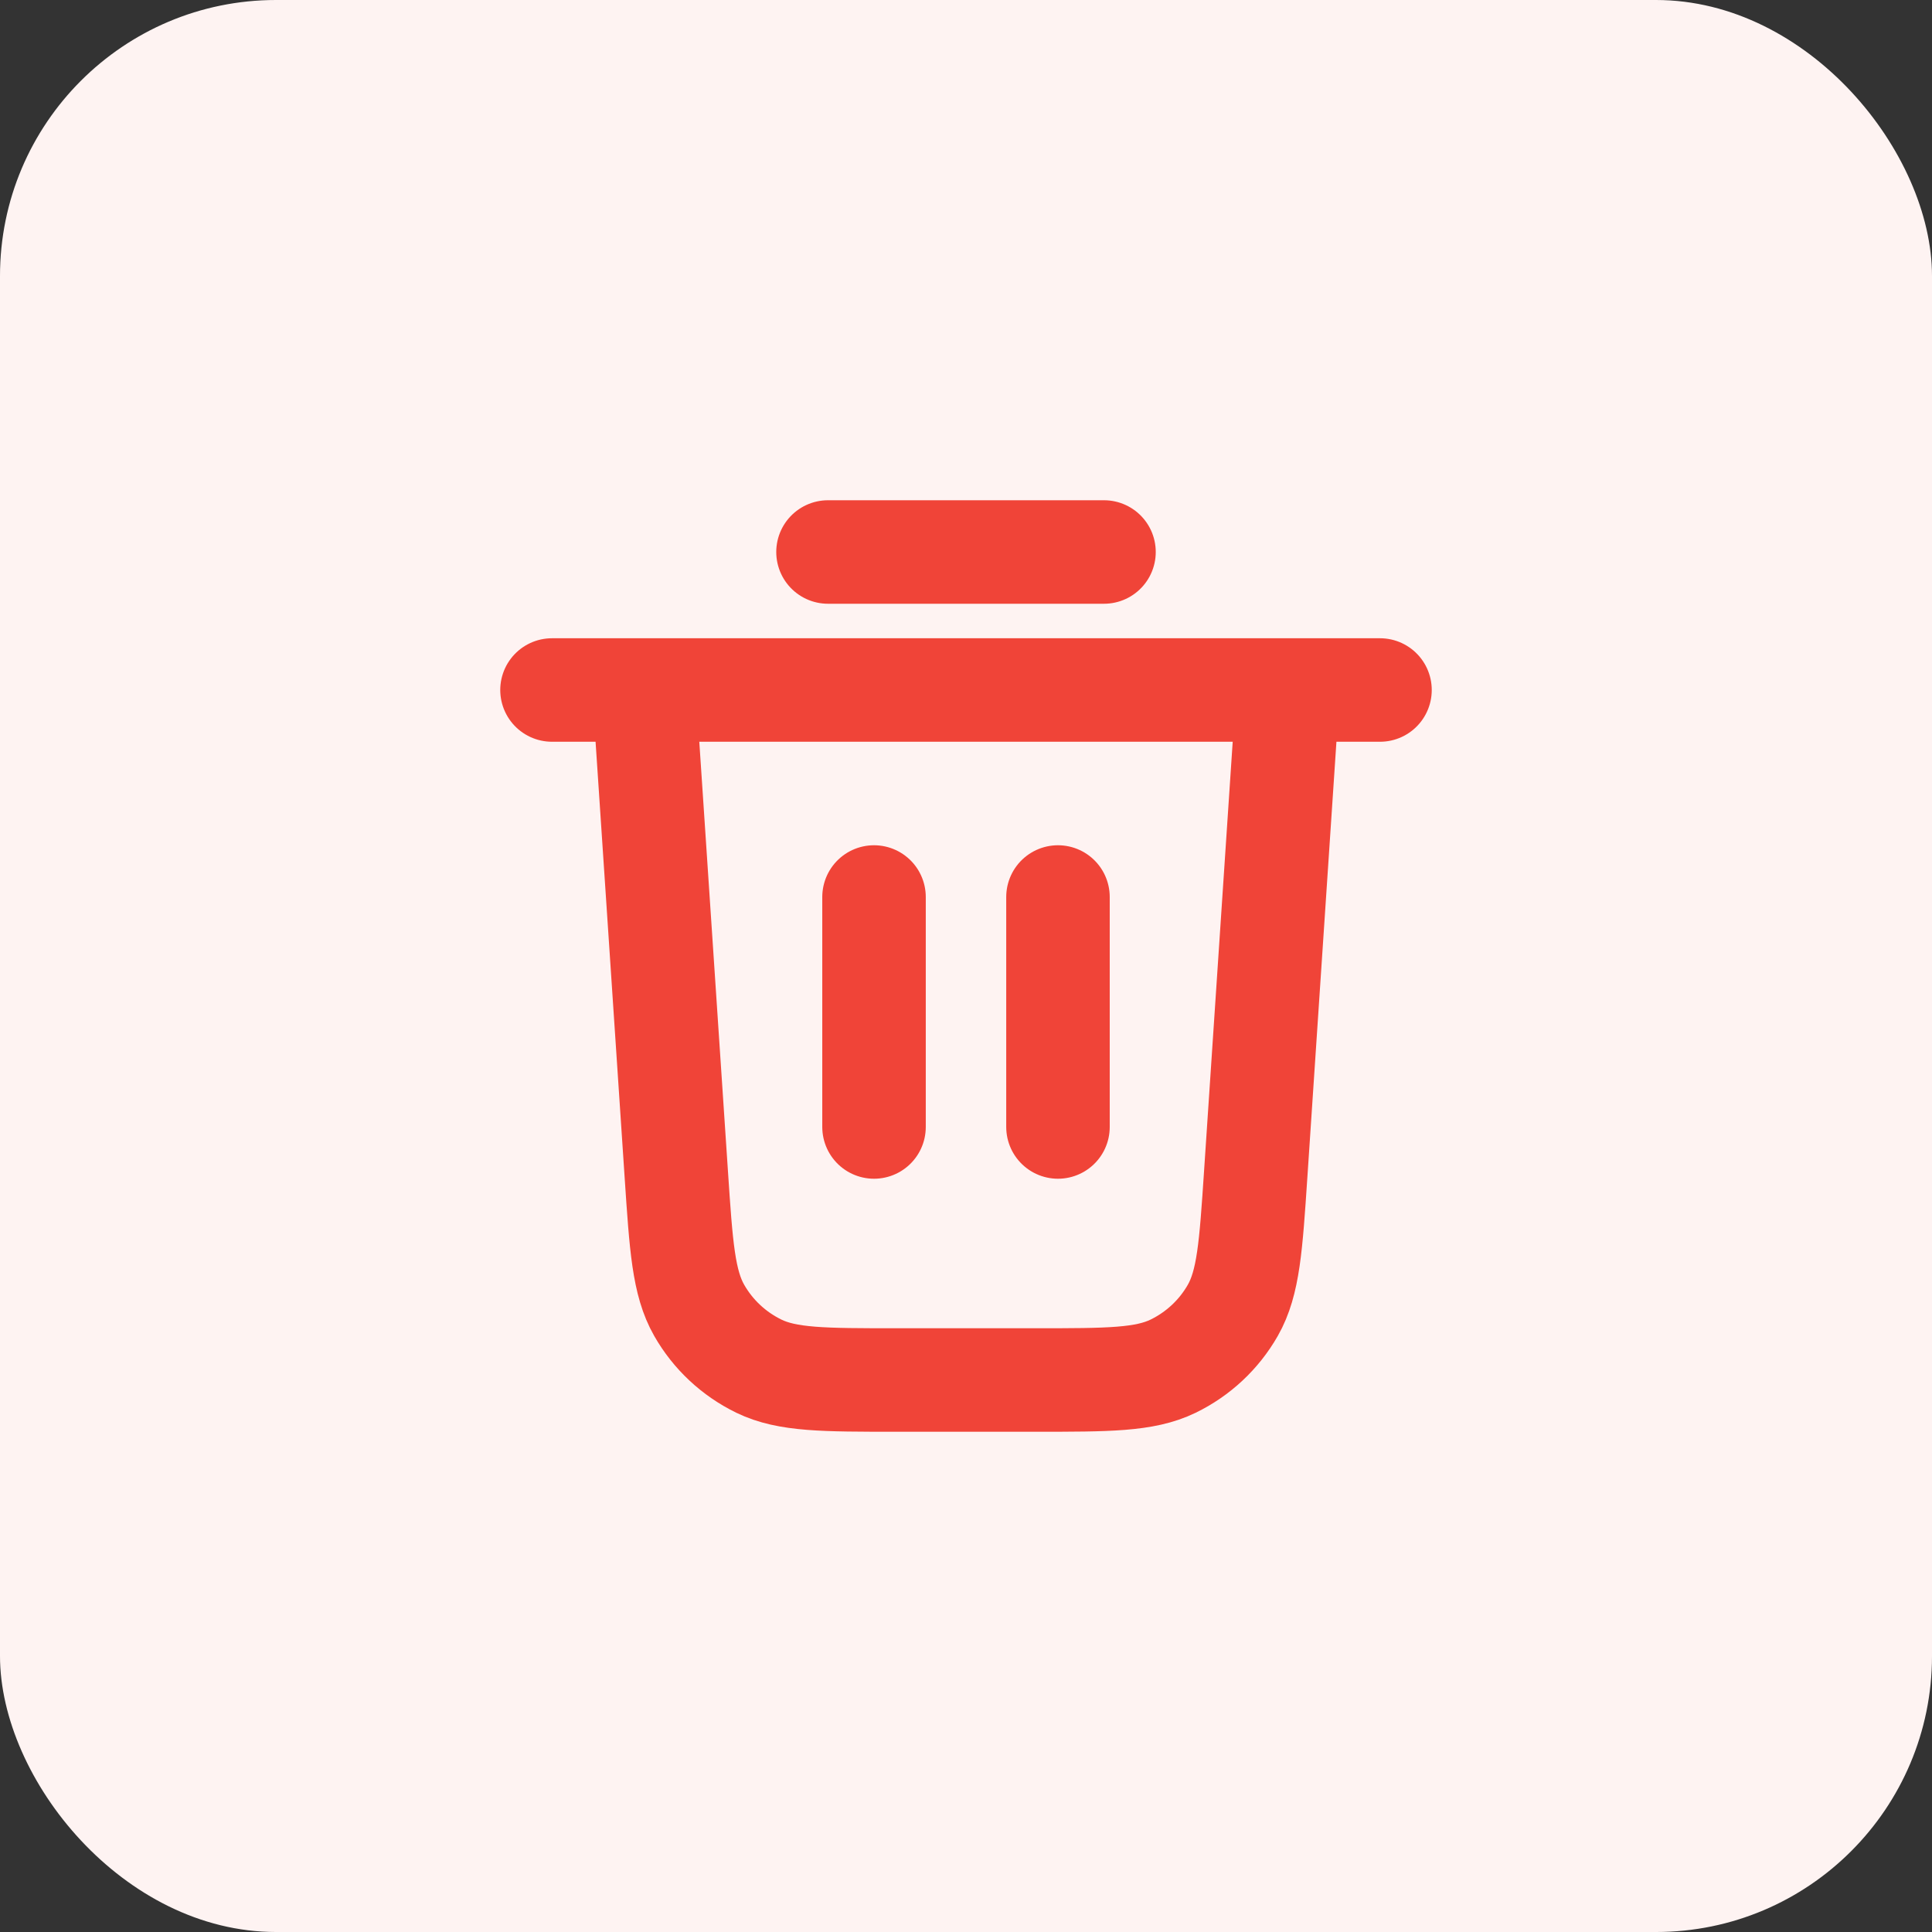 <svg width="28" height="28" viewBox="0 0 28 28" fill="none" xmlns="http://www.w3.org/2000/svg">
<rect x="0" y="0" width="28" height="28" fill="#333333" stroke="none"/>
<rect width="28" height="28" rx="4" fill="#FEF3F2"/>
<path d="M12 8H16M8 10H20M18.667 10L18.199 17.013C18.129 18.065 18.094 18.591 17.867 18.99C17.667 19.341 17.365 19.623 17.001 19.8C16.588 20 16.061 20 15.006 20H12.994C11.939 20 11.412 20 10.999 19.8C10.635 19.623 10.333 19.341 10.133 18.99C9.906 18.591 9.871 18.065 9.801 17.013L9.333 10M12.667 13V16.333M15.333 13V16.333" stroke="#F04438" stroke-width="1.5" stroke-linecap="round" stroke-linejoin="round"/>
</svg>
